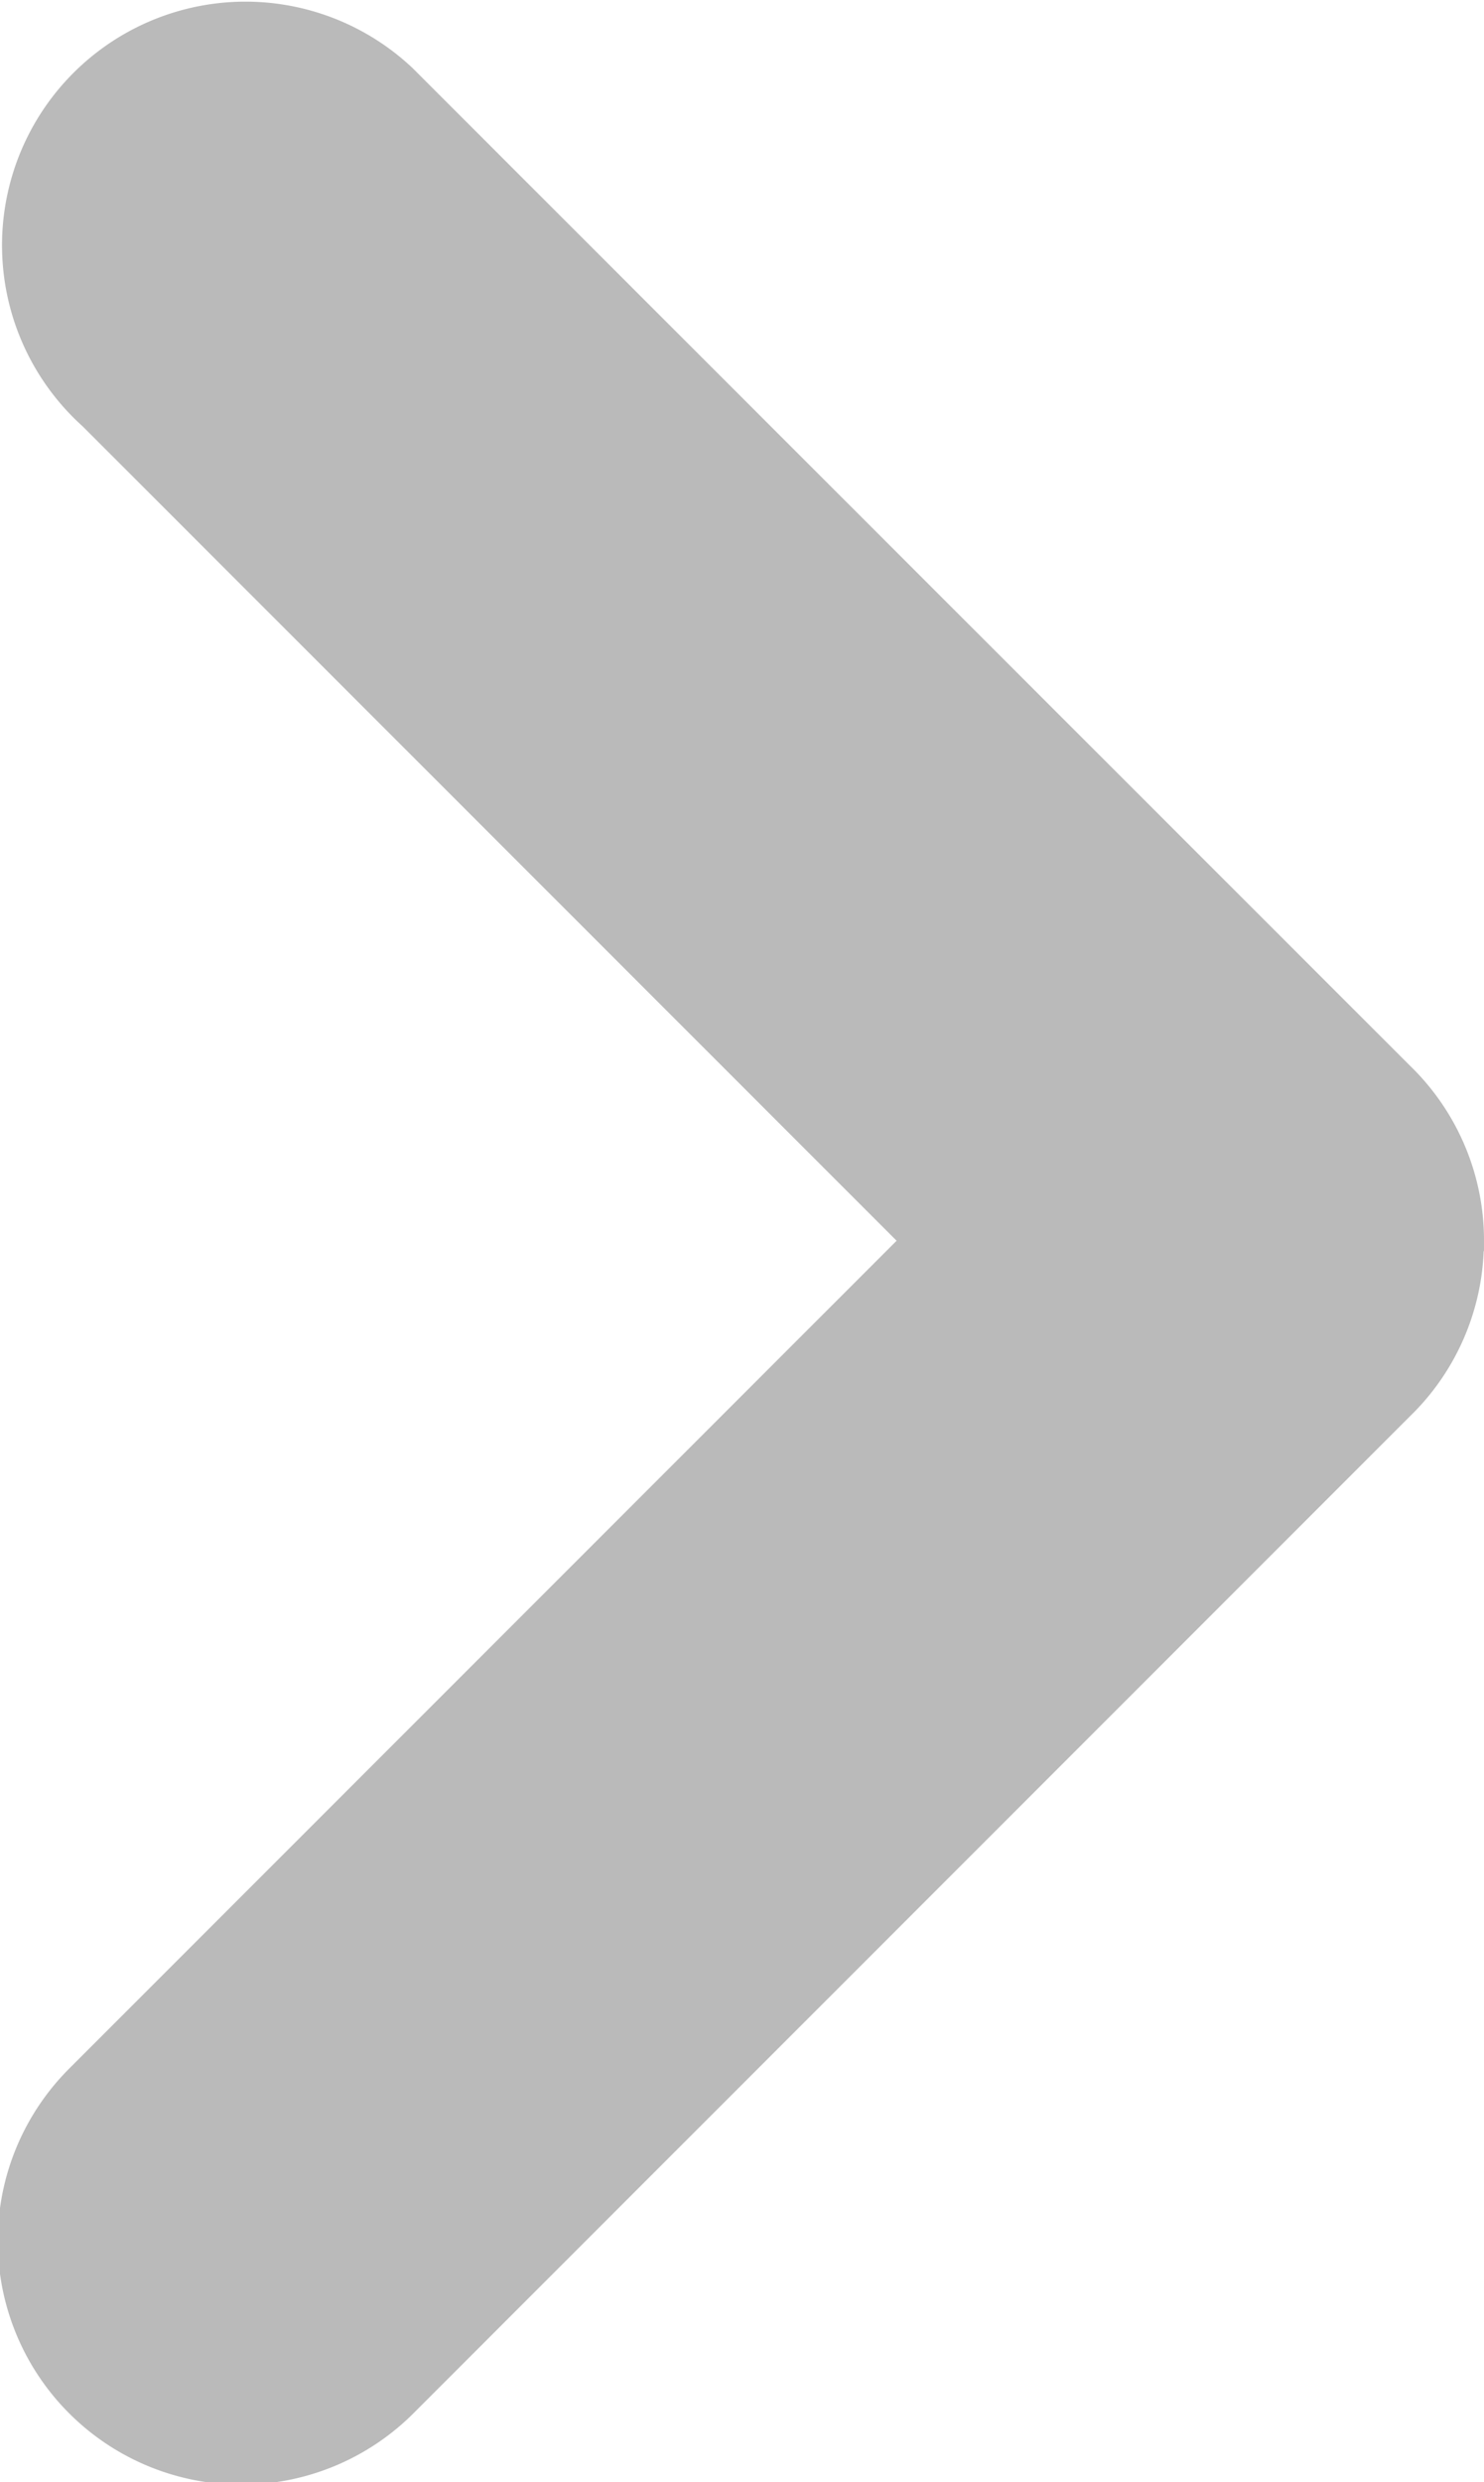 <svg xmlns="http://www.w3.org/2000/svg" width="9.588" height="16.029" viewBox="0 0 9.588 16.029">
  <path id="Path_1" data-name="Path 1" d="M28.588,18.512v0a1.07,1.07,0,0,0-.328-.773h0L21.819,11.3l0,0a1.073,1.073,0,1,0-1.442,1.589L26,18.512l-5.7,5.7h0a1.073,1.073,0,0,0,1.518,1.518h0l6.441-6.441h0a1.07,1.07,0,0,0,.328-.773Z" transform="translate(-19.5 -10.5)" fill="#bababa" stroke="#bababa" stroke-width="1"/>
</svg>
